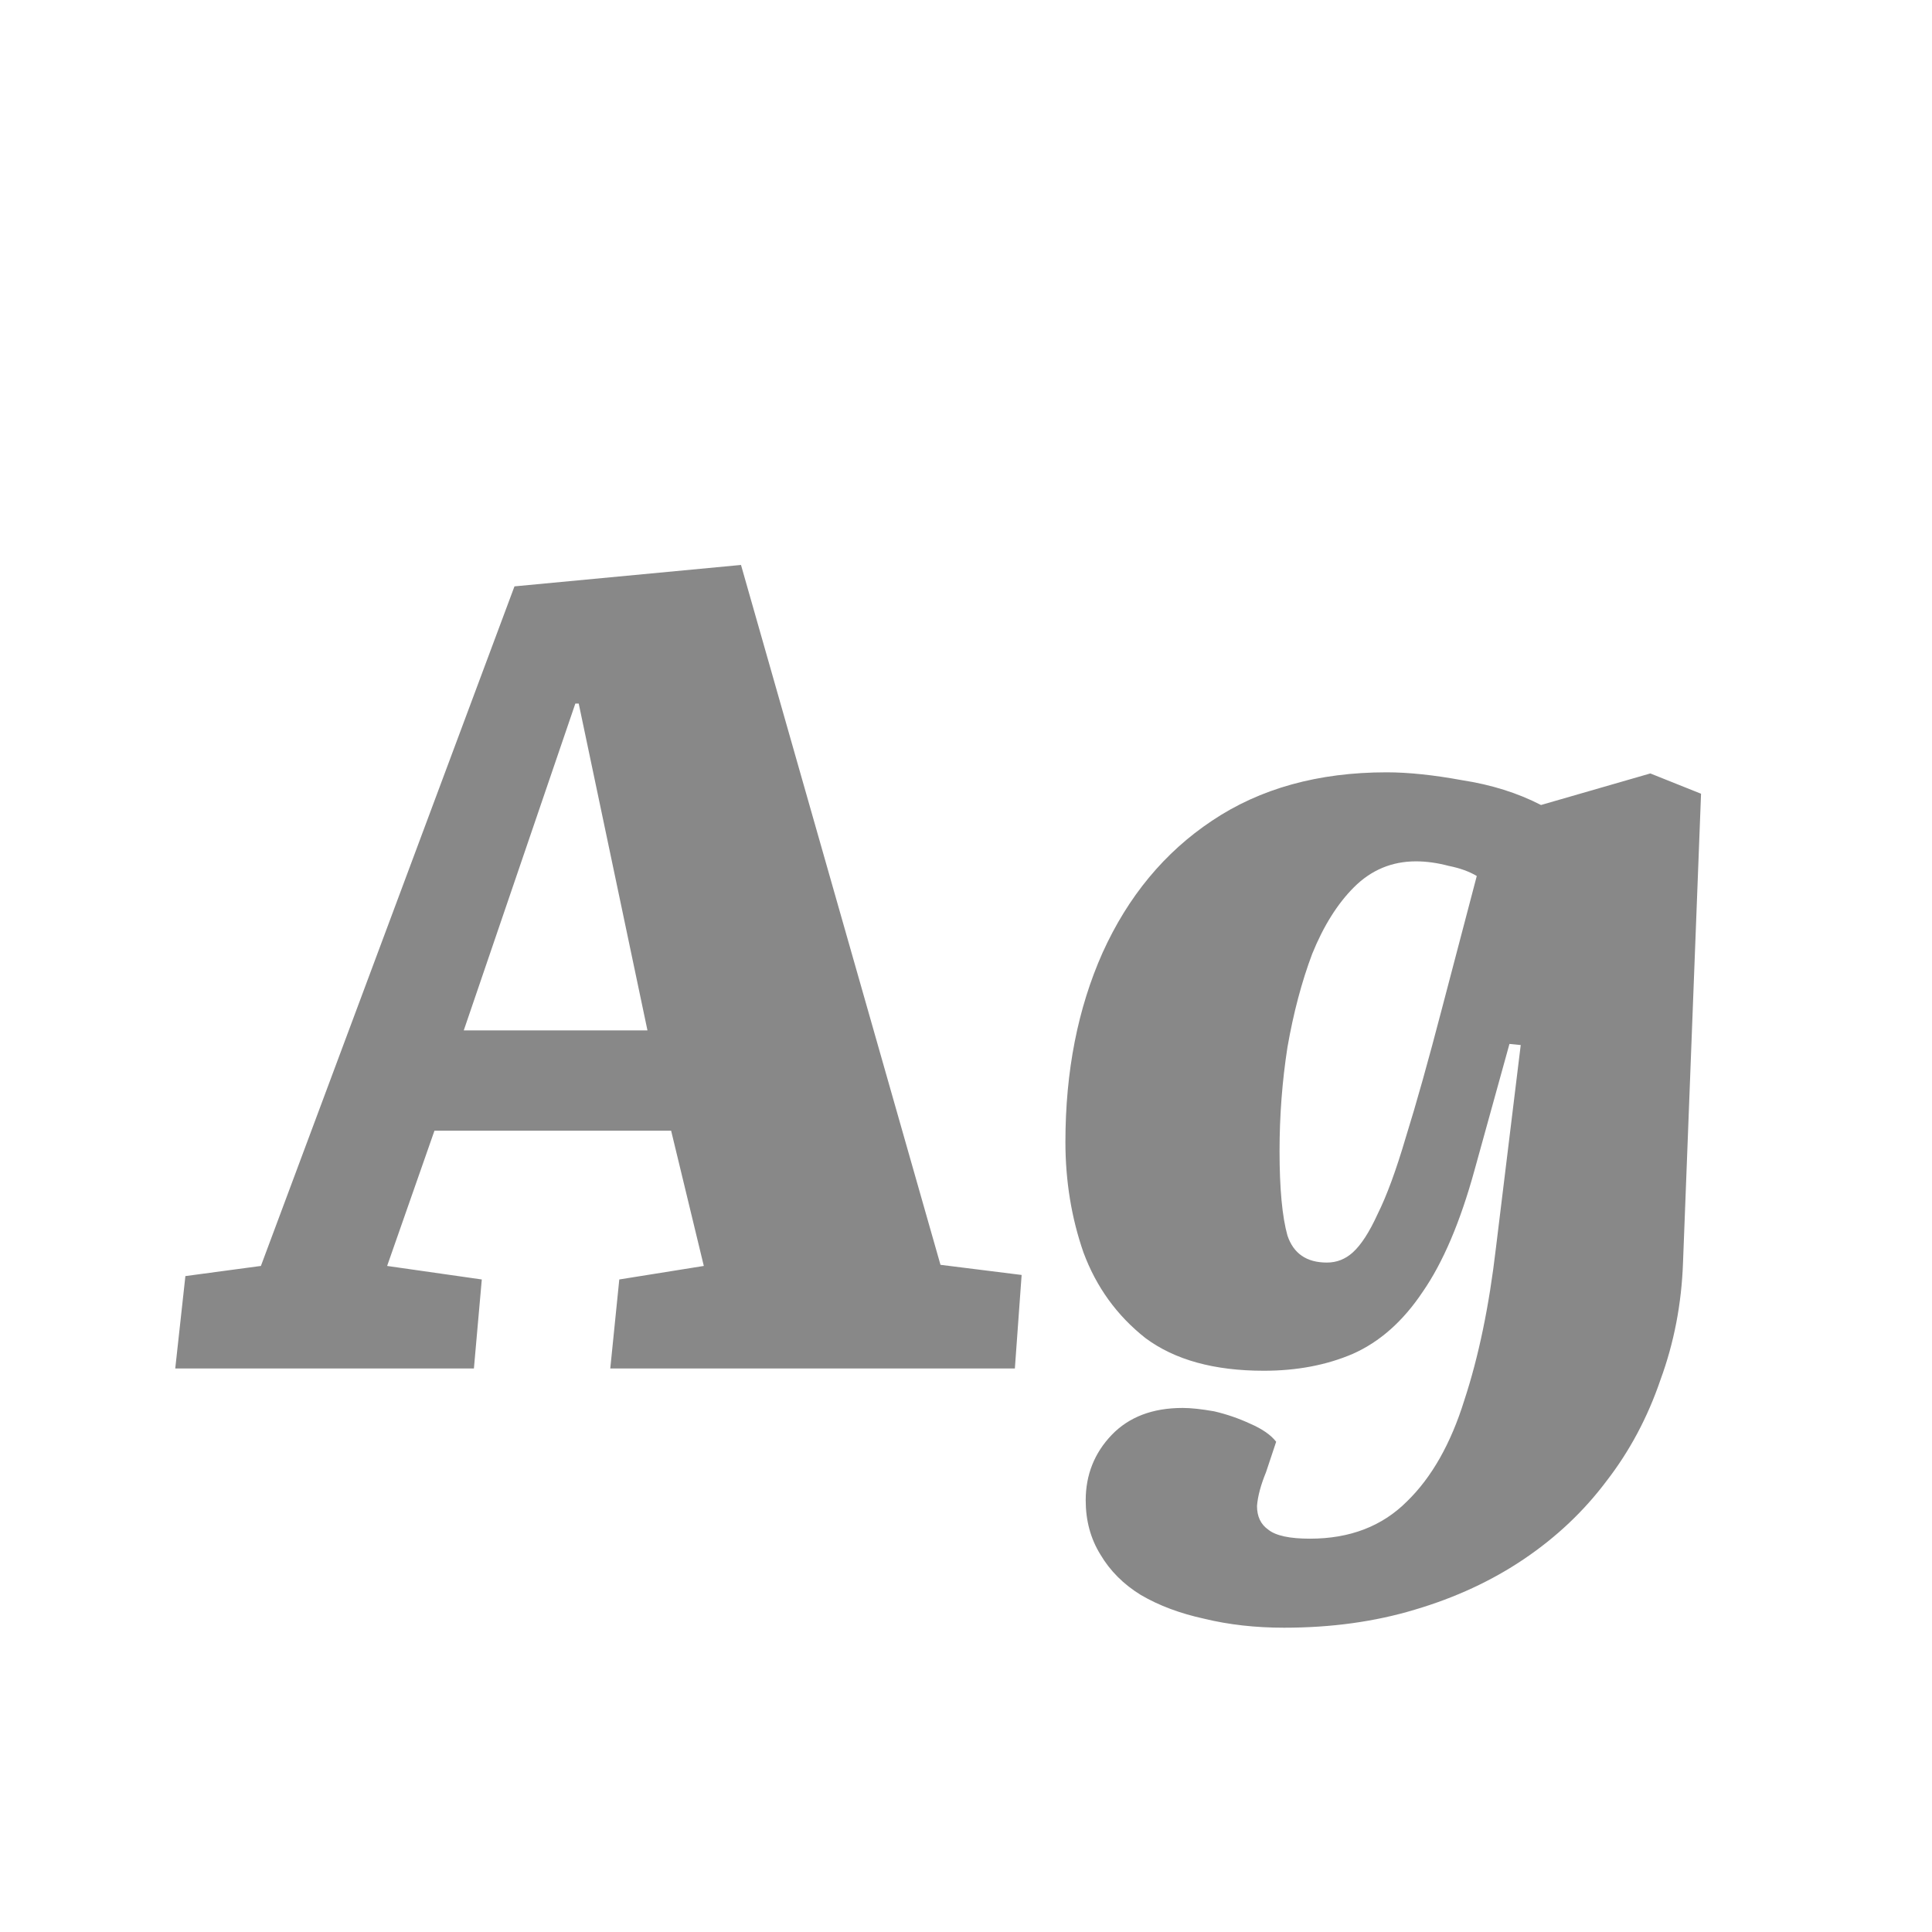 <svg width="24" height="24" viewBox="0 0 24 24" fill="none" xmlns="http://www.w3.org/2000/svg">
<path d="M9.205 7.018L11.683 15.712L12.691 15.838L12.607 17H7.581L7.693 15.894L8.743 15.726L8.337 14.046H5.397L4.809 15.726L5.985 15.894L5.887 17H2.177L2.303 15.852L3.241 15.726L6.391 7.284L9.205 7.018ZM5.761 12.8H8.043L7.189 8.74H7.147L5.761 12.8ZM18.891 12.982L18.751 12.968L18.317 14.536C18.14 15.18 17.925 15.684 17.673 16.048C17.43 16.412 17.141 16.669 16.805 16.818C16.479 16.958 16.11 17.028 15.699 17.028C15.083 17.028 14.593 16.893 14.229 16.622C13.874 16.342 13.618 15.987 13.459 15.558C13.31 15.129 13.235 14.671 13.235 14.186C13.235 13.309 13.389 12.525 13.697 11.834C14.014 11.134 14.467 10.588 15.055 10.196C15.652 9.795 16.376 9.594 17.225 9.594C17.496 9.594 17.808 9.627 18.163 9.692C18.527 9.748 18.854 9.851 19.143 10L20.501 9.608L21.131 9.86L20.907 15.684C20.889 16.197 20.795 16.683 20.627 17.14C20.468 17.607 20.244 18.027 19.955 18.4C19.675 18.773 19.334 19.095 18.933 19.366C18.532 19.637 18.079 19.847 17.575 19.996C17.081 20.145 16.539 20.22 15.951 20.22C15.597 20.22 15.265 20.183 14.957 20.108C14.659 20.043 14.397 19.945 14.173 19.814C13.959 19.683 13.79 19.515 13.669 19.31C13.548 19.114 13.487 18.89 13.487 18.638C13.487 18.321 13.595 18.05 13.809 17.826C14.024 17.602 14.318 17.49 14.691 17.49C14.794 17.49 14.925 17.504 15.083 17.532C15.242 17.569 15.391 17.621 15.531 17.686C15.681 17.751 15.788 17.826 15.853 17.91L15.727 18.288C15.662 18.447 15.624 18.587 15.615 18.708C15.615 18.839 15.662 18.937 15.755 19.002C15.848 19.077 16.021 19.114 16.273 19.114C16.768 19.114 17.169 18.96 17.477 18.652C17.785 18.353 18.023 17.933 18.191 17.392C18.369 16.851 18.499 16.221 18.583 15.502L18.891 12.982ZM16.483 15.684C16.605 15.684 16.712 15.642 16.805 15.558C16.908 15.465 17.011 15.306 17.113 15.082C17.225 14.858 17.342 14.541 17.463 14.13C17.594 13.71 17.743 13.178 17.911 12.534L18.345 10.882C18.252 10.826 18.135 10.784 17.995 10.756C17.855 10.719 17.72 10.7 17.589 10.7C17.291 10.7 17.034 10.807 16.819 11.022C16.614 11.227 16.441 11.503 16.301 11.848C16.171 12.193 16.068 12.581 15.993 13.01C15.928 13.43 15.895 13.859 15.895 14.298C15.895 14.765 15.928 15.115 15.993 15.348C16.068 15.572 16.231 15.684 16.483 15.684Z" fill="#888888"/>
</svg>

